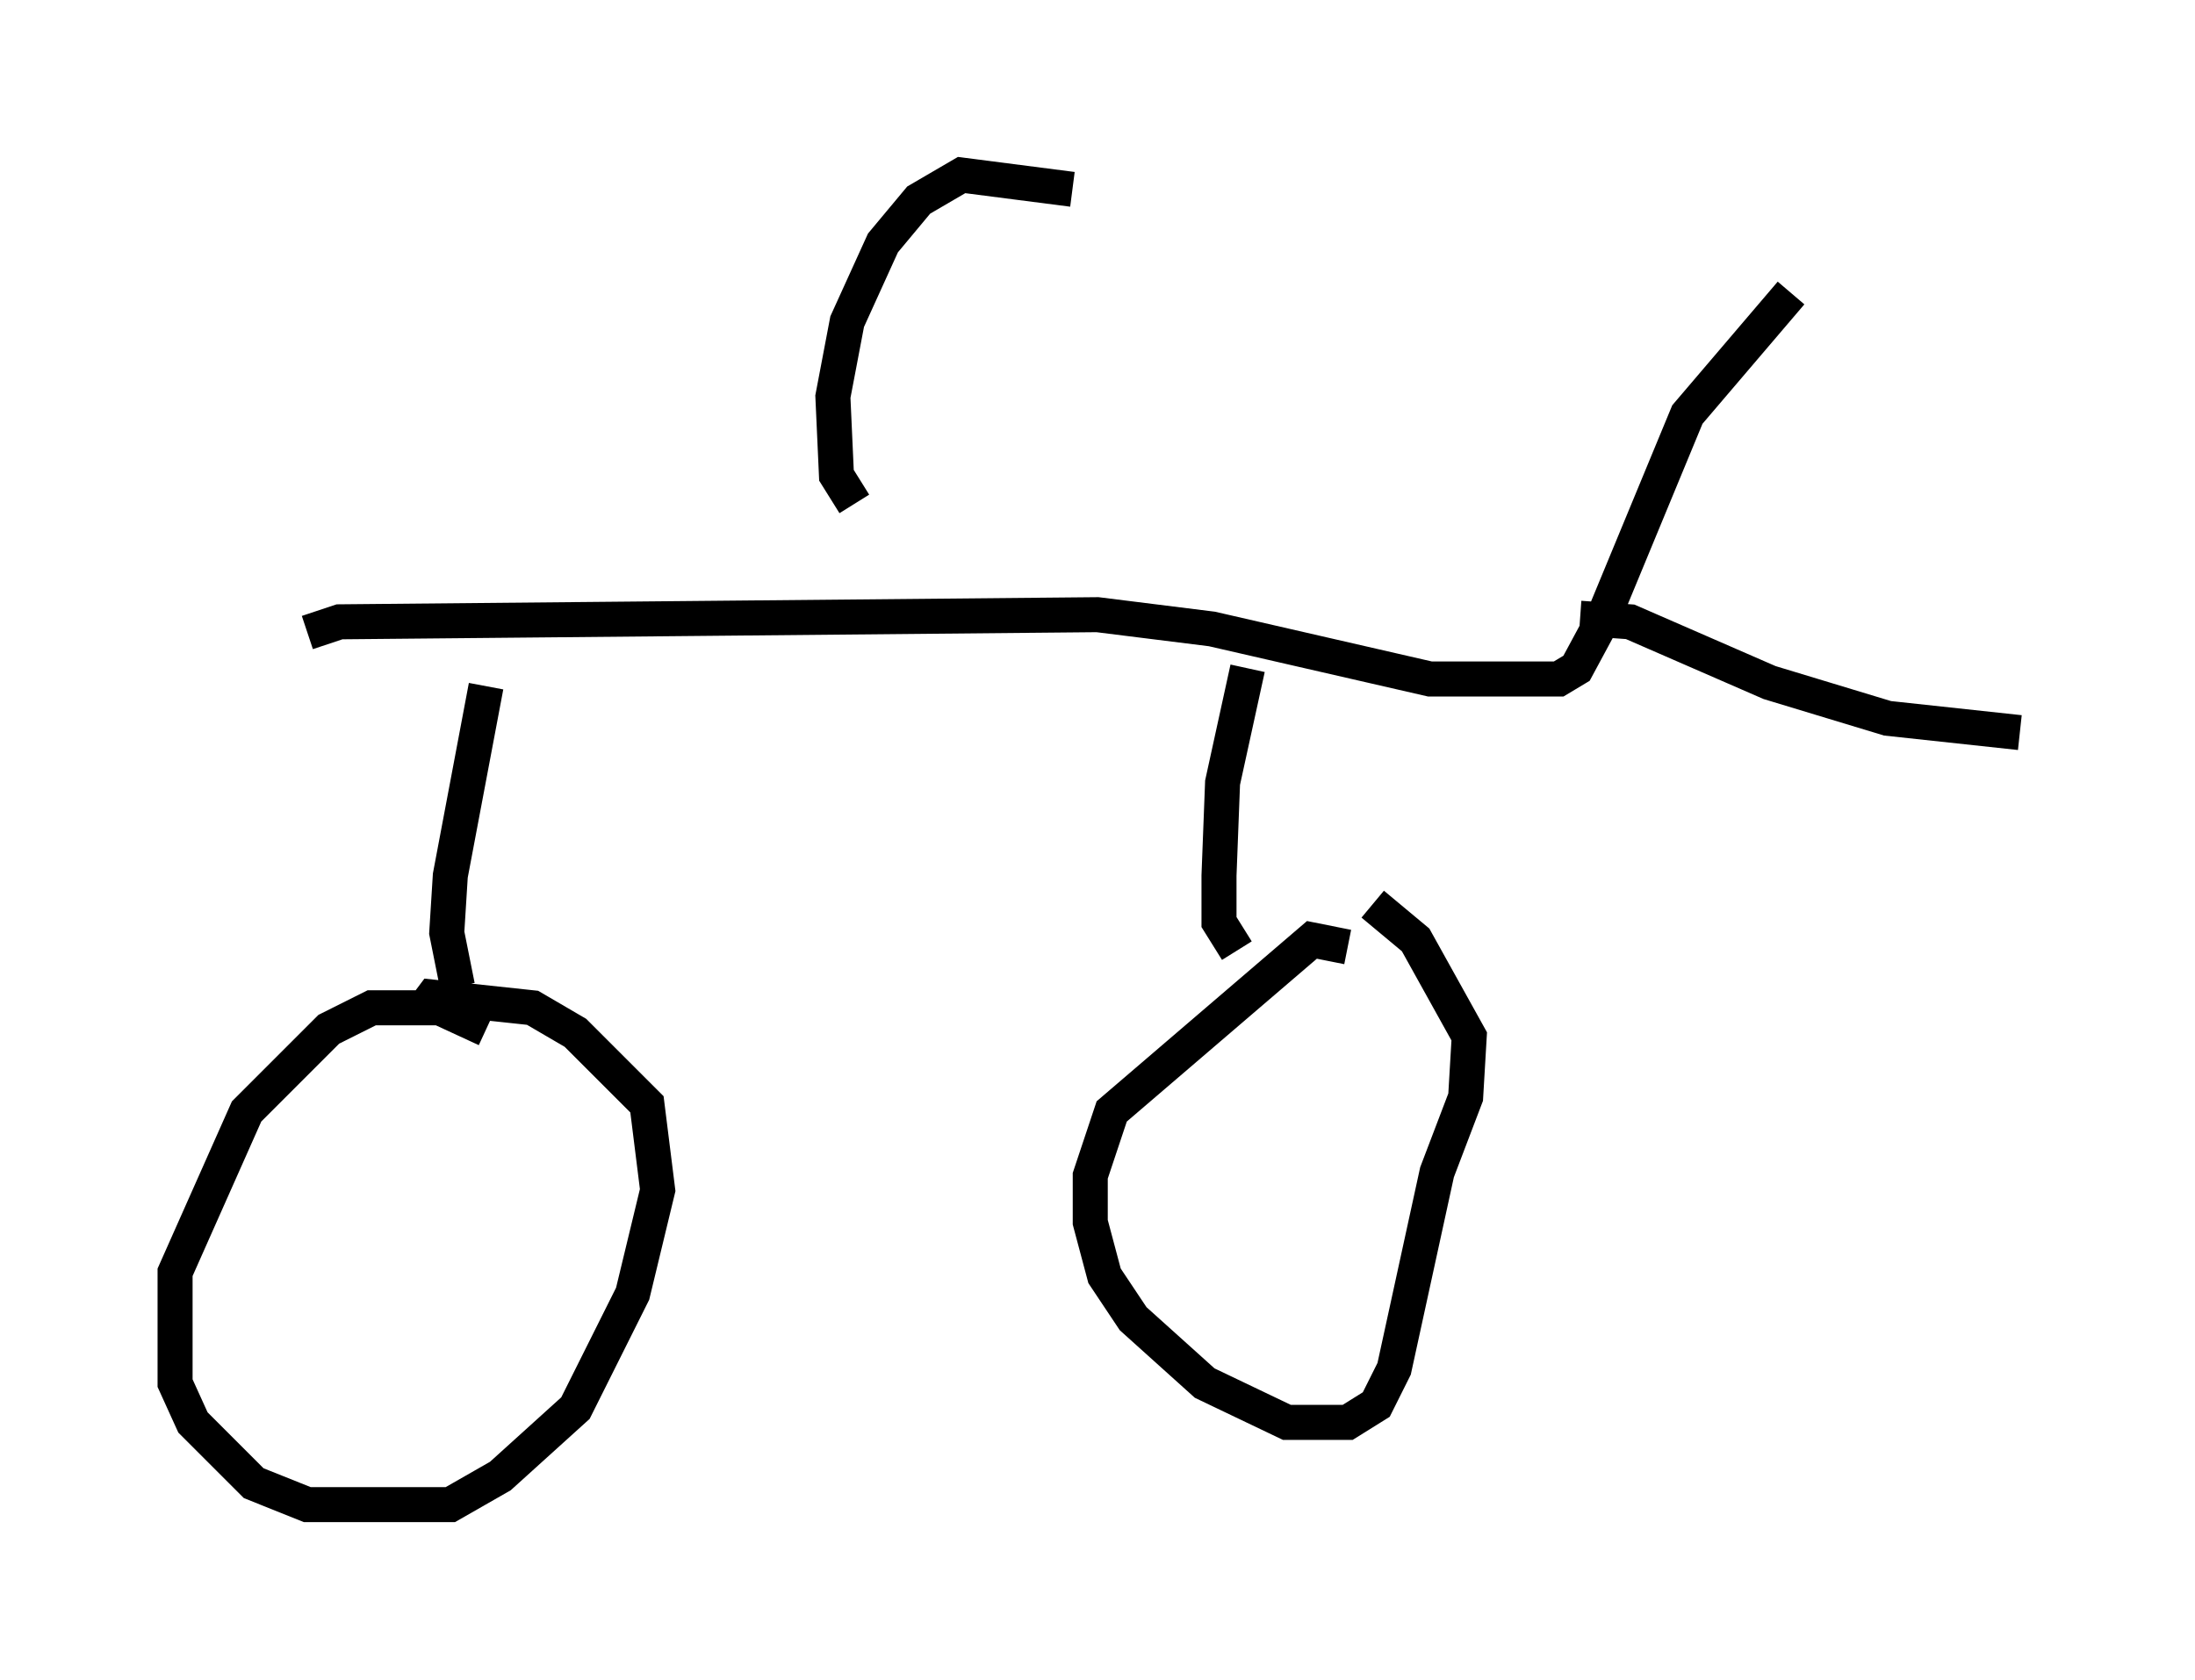 <?xml version="1.0" encoding="utf-8" ?>
<svg baseProfile="full" height="47.975" version="1.1" width="62.676" xmlns="http://www.w3.org/2000/svg" xmlns:ev="http://www.w3.org/2001/xml-events" xmlns:xlink="http://www.w3.org/1999/xlink"><defs /><rect fill="white" height="47.975" width="62.676" x="0" y="0" /><path d="M15.004, 30.419 m-1.123, -1.021 l-1.327, -0.613 -1.94, 0.0 l-1.225, 0.613 -2.348, 2.348 l-2.042, 4.594 0.0, 3.165 l0.51, 1.123 1.735, 1.735 l1.531, 0.613 4.083, 0.0 l1.429, -0.817 2.144, -1.94 l1.633, -3.267 0.715, -2.96 l-0.306, -2.45 -2.042, -2.042 l-1.225, -0.715 -2.858, -0.306 l-0.306, 0.408 m26.44, -1.838 l-1.021, -0.204 -5.717, 4.9 l-0.613, 1.838 0.0, 1.327 l0.408, 1.531 0.817, 1.225 l2.042, 1.838 2.348, 1.123 l1.735, 0.0 0.817, -0.51 l0.51, -1.021 1.225, -5.615 l0.817, -2.144 0.102, -1.735 l-1.531, -2.756 -1.225, -1.021 m-26.134, 2.348 l-0.306, -1.531 0.102, -1.633 l1.021, -5.41 m21.438, 7.554 l-0.51, -0.817 0.0, -1.327 l0.102, -2.654 0.715, -3.267 m-26.848, -1.021 l0.919, -0.306 21.642, -0.204 l3.267, 0.408 6.227, 1.429 l3.675, 0.0 0.51, -0.306 l0.715, -1.327 2.45, -5.921 l2.96, -3.471 m-6.023, 9.29 l1.429, 0.102 3.981, 1.735 l3.369, 1.021 3.777, 0.408 m-27.052, -15.517 l-3.165, -0.408 -1.225, 0.715 l-1.021, 1.225 -1.021, 2.246 l-0.408, 2.144 0.102, 2.246 l0.51, 0.817 " fill="none" stroke="black" stroke-width="1" /></svg>